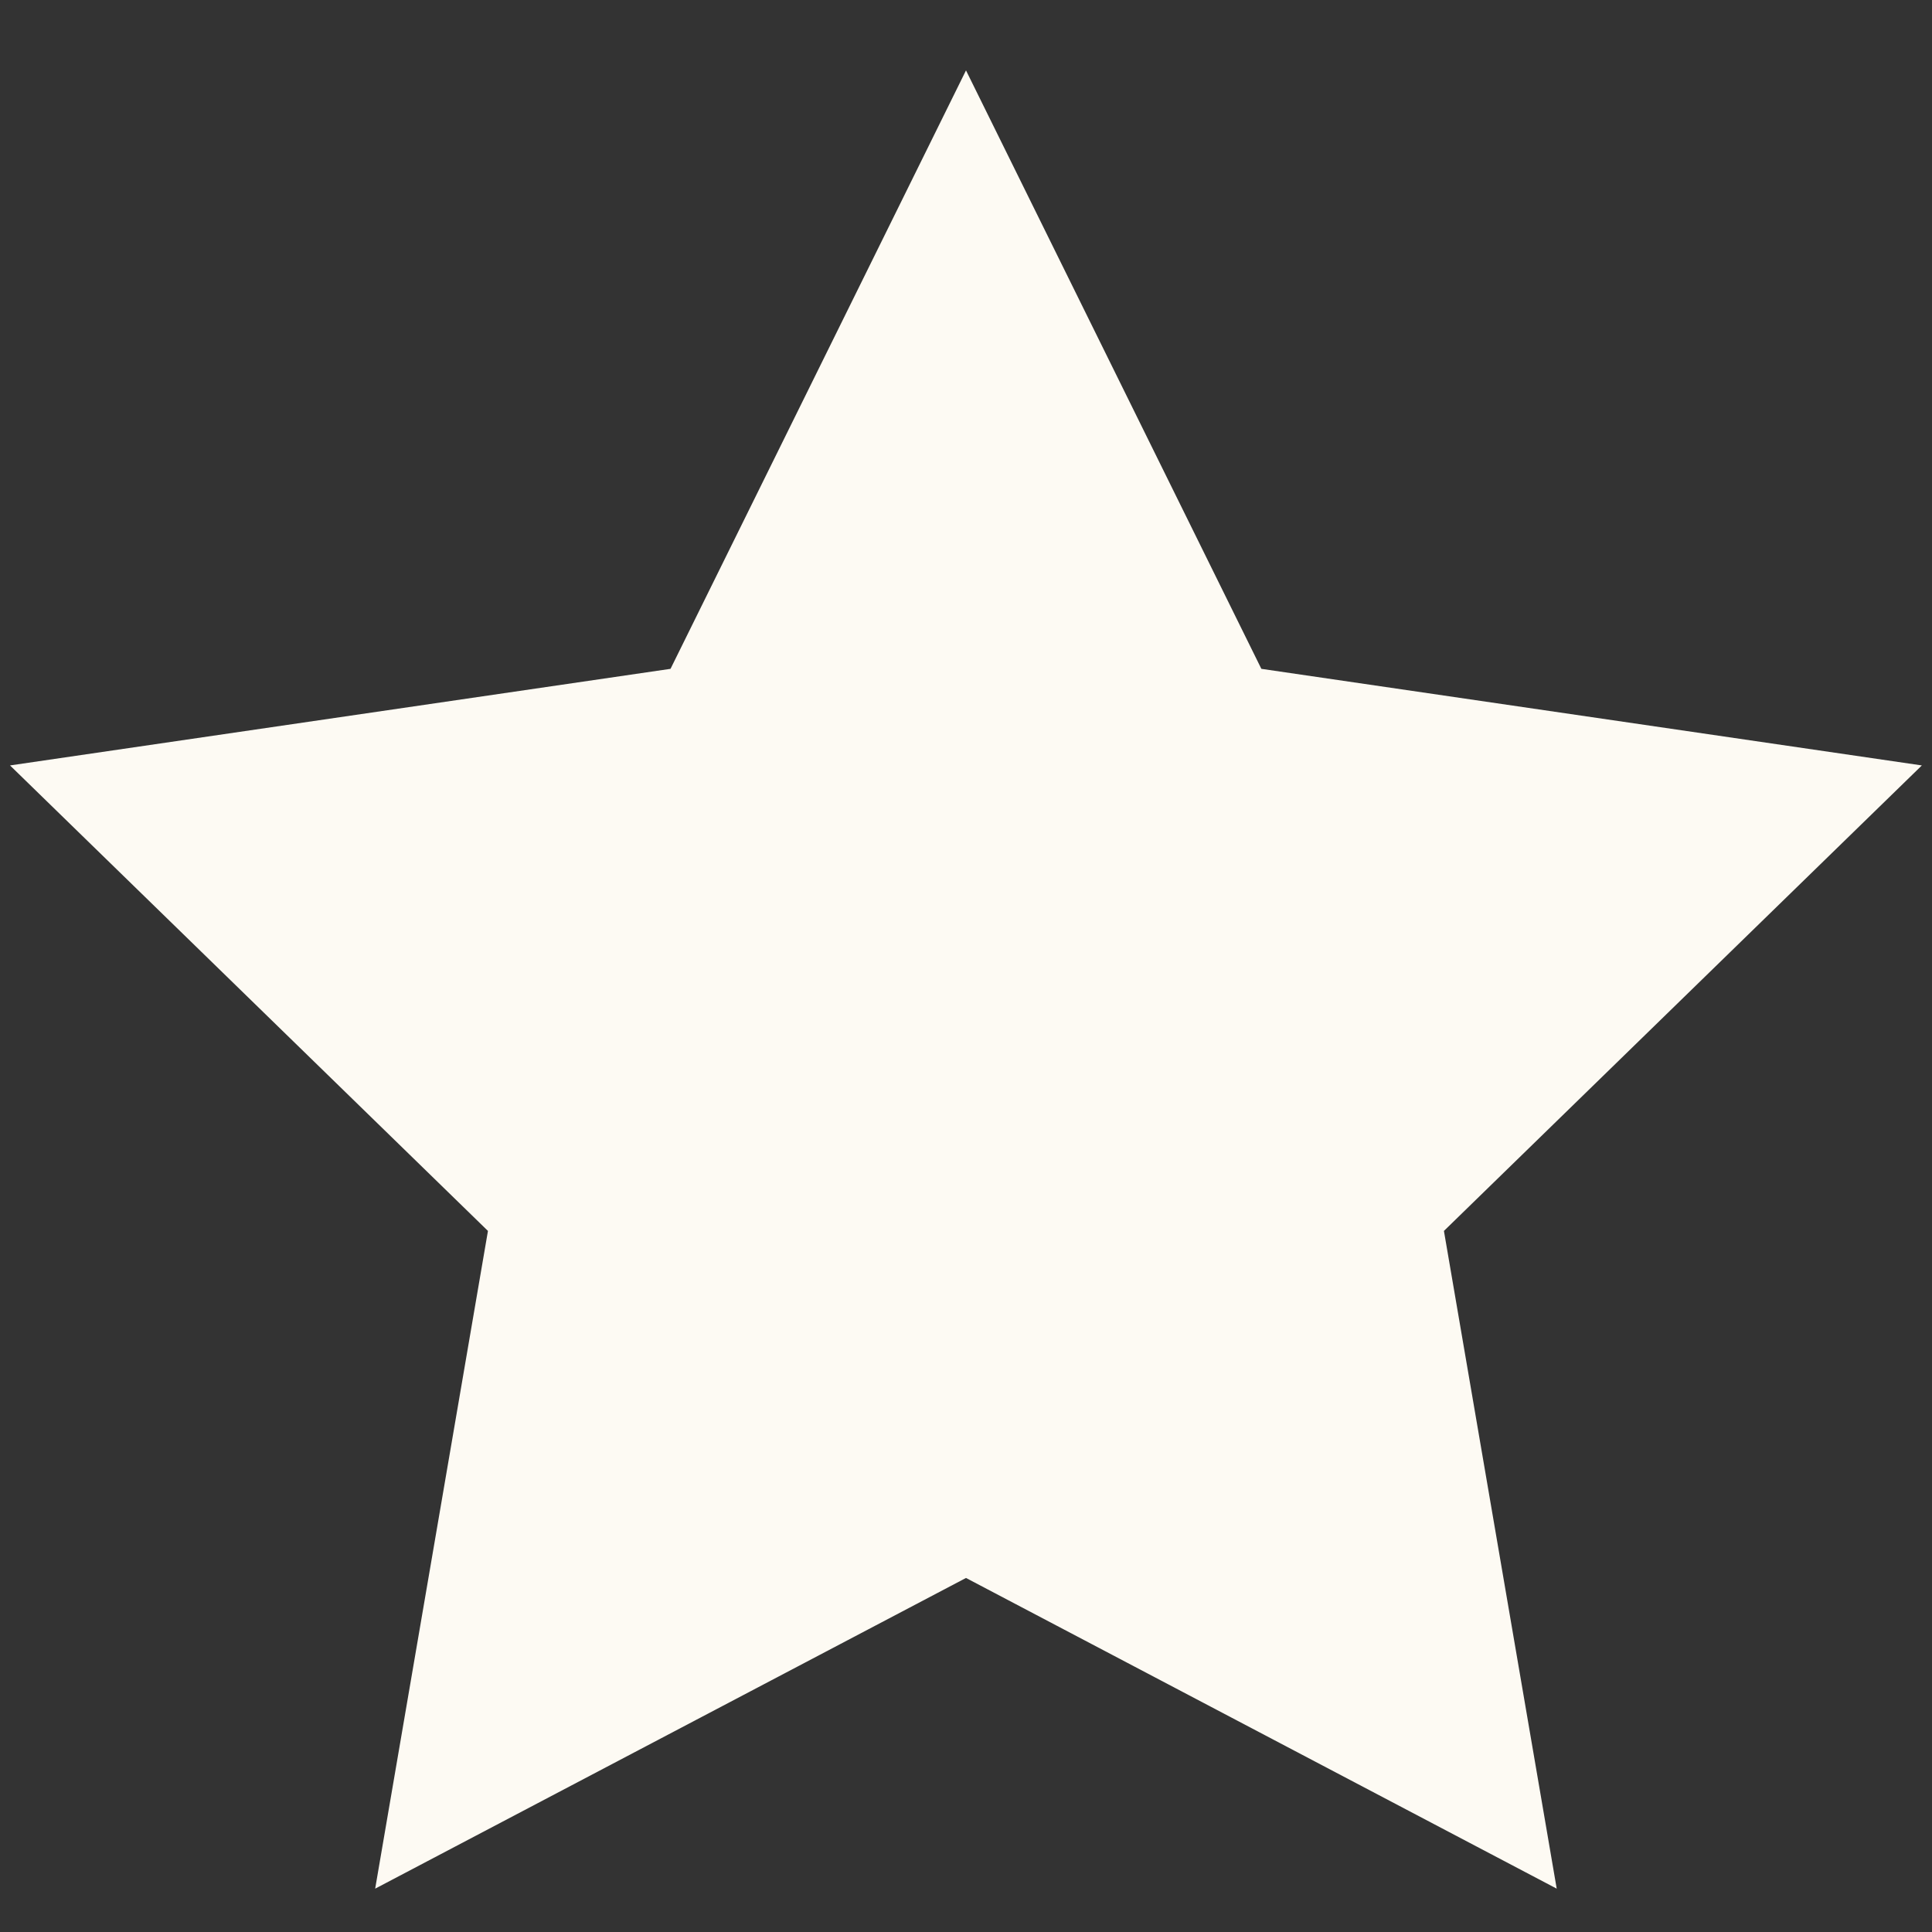 <svg width="16" height="16" viewBox="0 0 16 16" fill="none" xmlns="http://www.w3.org/2000/svg">
<rect x="0" y="0" width="16" height="16" fill="#333333" stroke="none"/>
<path d="M8 0.583L10.446 5.539L15.916 6.339L11.958 10.194L12.892 15.641L8 13.068L3.107 15.641L4.041 10.194L0.083 6.339L5.553 5.539L8 0.583Z" fill="#FDFAF3"/>
</svg>
